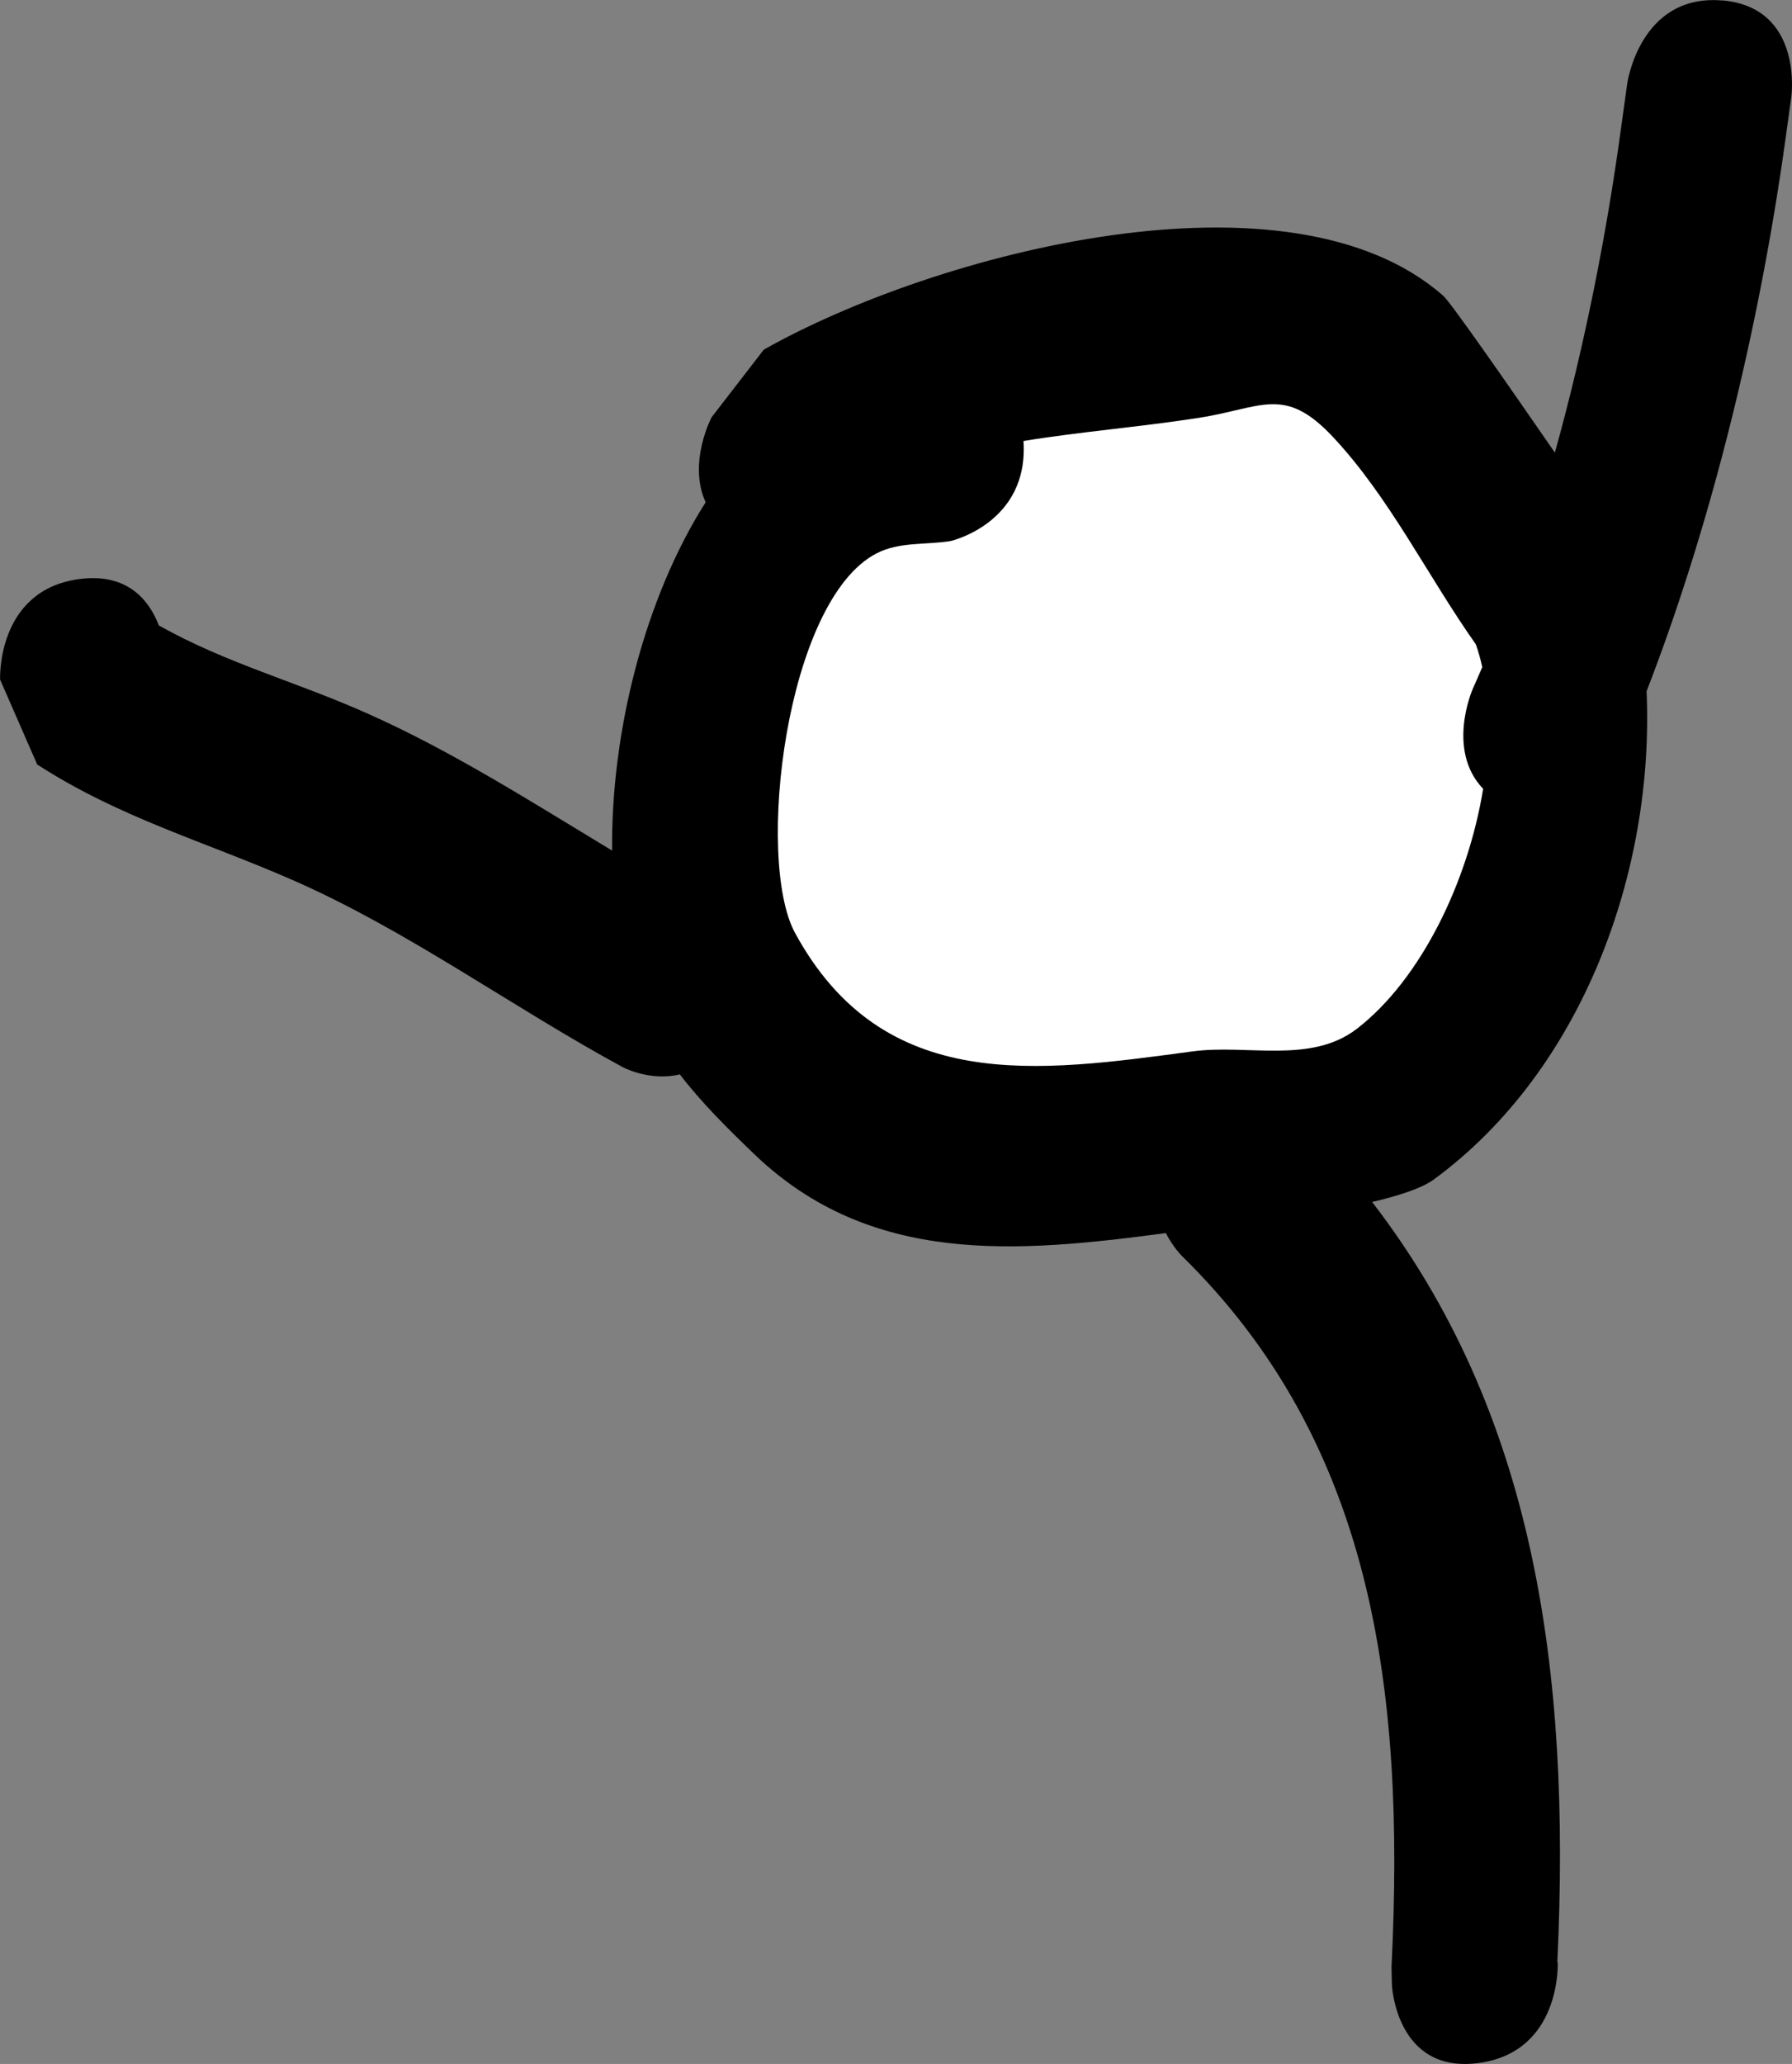 <svg version="1.1" xmlns="http://www.w3.org/2000/svg" xmlns:xlink="http://www.w3.org/1999/xlink" width="51.444" height="59.221" viewBox="0,0,51.444,59.221"><rect x="0" y="0" width="51.444" height="59.221" fill="#808080" stroke="none"/><g transform="translate(-185.705,-139.108)"><g data-paper-data="{&quot;isPaintingLayer&quot;:true}" fill-rule="nonzero" stroke="none" stroke-linecap="butt" stroke-linejoin="miter" stroke-miterlimit="10" stroke-dasharray="" stroke-dashoffset="0" style="mix-blend-mode: normal"><path d="M235.13,139.118c2.356,0.189 2,2.767 2,2.767l-0.182,1.314c-0.722,5.152 -2.045,10.765 -3.974,15.745c0.229,5.131 -1.817,10.856 -6.102,14.003c-0.344,0.253 -1,0.468 -1.776,0.65c4.637,6.019 5.715,13.385 5.316,21.821l0.012,-0c0,0 0.112,2.564 -2.268,2.884c-2.381,0.32 -2.493,-2.244 -2.493,-2.244l-0.011,-0.513c0.4,-8.064 -0.566,-15.064 -6.024,-20.406c0,0 -0.244,-0.242 -0.455,-0.65c-4.268,0.567 -8.471,0.947 -11.818,-2.268c-0.744,-0.715 -1.495,-1.454 -2.133,-2.285c-0.872,0.208 -1.644,-0.21 -1.644,-0.21c-3.146,-1.705 -6.148,-3.903 -9.419,-5.343c-2.573,-1.132 -4.989,-1.793 -7.386,-3.339l-1.065,-2.436c0,0 -0.112,-2.564 2.268,-2.884c1.406,-0.189 2.021,0.629 2.289,1.33c1.93,1.084 3.88,1.591 5.965,2.516c2.442,1.083 4.735,2.549 7.047,3.944c-0.033,-3.376 0.922,-7.219 2.685,-9.994c-0.519,-1.138 0.172,-2.44 0.172,-2.44l1.497,-1.939c4.935,-2.783 15.096,-5.444 19.513,-1.539c0.205,0.181 1.83,2.512 3.198,4.494c0.863,-3.099 1.488,-6.299 1.894,-9.273l0.182,-1.314c0,0 0.357,-2.577 2.713,-2.388zM227.926,158.903c0.096,-0.213 0.19,-0.429 0.283,-0.646c-0.05,-0.225 -0.11,-0.441 -0.183,-0.647c-1.382,-1.957 -2.465,-4.199 -4.084,-5.924c-1.4,-1.492 -2.019,-0.82 -3.842,-0.538c-1.703,0.264 -3.366,0.395 -4.997,0.661c0.164,2.356 -2.073,2.859 -2.073,2.859c-0.708,0.116 -1.464,0.007 -2.123,0.347c-2.609,1.35 -3.484,8.731 -2.335,10.839c2.535,4.65 6.92,3.968 11.362,3.372c1.565,-0.21 3.372,0.38 4.694,-0.64c1.84,-1.42 3.172,-4.196 3.603,-6.851c-1.065,-1.113 -0.306,-2.832 -0.306,-2.832z" fill="#000000" stroke-width="0.5"/><path d="M227.976,158.896c0,0 -0.759,1.733 0.306,2.846c-0.431,2.655 -1.782,5.462 -3.622,6.883c-1.321,1.02 -3.15,0.44 -4.715,0.65c-4.442,0.596 -8.879,1.255 -11.415,-3.395c-1.149,-2.108 -0.271,-9.544 2.337,-10.893c0.658,-0.341 1.422,-0.239 2.129,-0.355c0,0 2.253,-0.514 2.09,-2.87c1.631,-0.267 3.322,-0.4 5.025,-0.663c1.823,-0.282 2.459,-0.946 3.859,0.546c1.619,1.725 2.722,3.996 4.104,5.953c0.072,0.207 0.134,0.426 0.183,0.651c-0.093,0.217 -0.187,0.436 -0.283,0.649z" data-paper-data="{&quot;noHover&quot;:false,&quot;origItem&quot;:[&quot;Path&quot;,{&quot;applyMatrix&quot;:true,&quot;segments&quot;:[[[227.92606,158.90311],[0,0],[0.09596,-0.21329]],[[228.20941,158.25701],[-0.09295,0.21739],[-0.04966,-0.22455]],[[228.02687,157.60956],[0.07216,0.20659],[-1.38245,-1.95671]],[[223.94278,151.68535],[1.61947,1.72548],[-1.40044,-1.4921]],[[220.1009,151.14727],[1.82323,-0.28218],[-1.70267,0.26352]],[[215.10346,151.8087],[1.63131,-0.26653],[0.16377,2.35592]],[[213.03069,154.6679],[0,0],[-0.7075,0.11582]],[[210.90818,155.01536],[0.65838,-0.34065],[-2.60865,1.34965]],[[208.57338,165.85427],[-1.14932,-2.10795],[2.53549,4.6503]],[[219.93536,169.22597],[-4.44197,0.59595],[1.5647,-0.20993]],[[224.62899,168.58581],[-1.3212,1.01989],[1.83982,-1.42026]],[[228.23202,161.73517],[-0.43116,2.65505],[-1.0646,-1.11305]],[227.92609,158.90308]],&quot;closed&quot;:true,&quot;fillColor&quot;:[0,0,0],&quot;strokeWidth&quot;:0.5}]}" fill="#ffffff" stroke-width="0.25"/></g></g></svg>